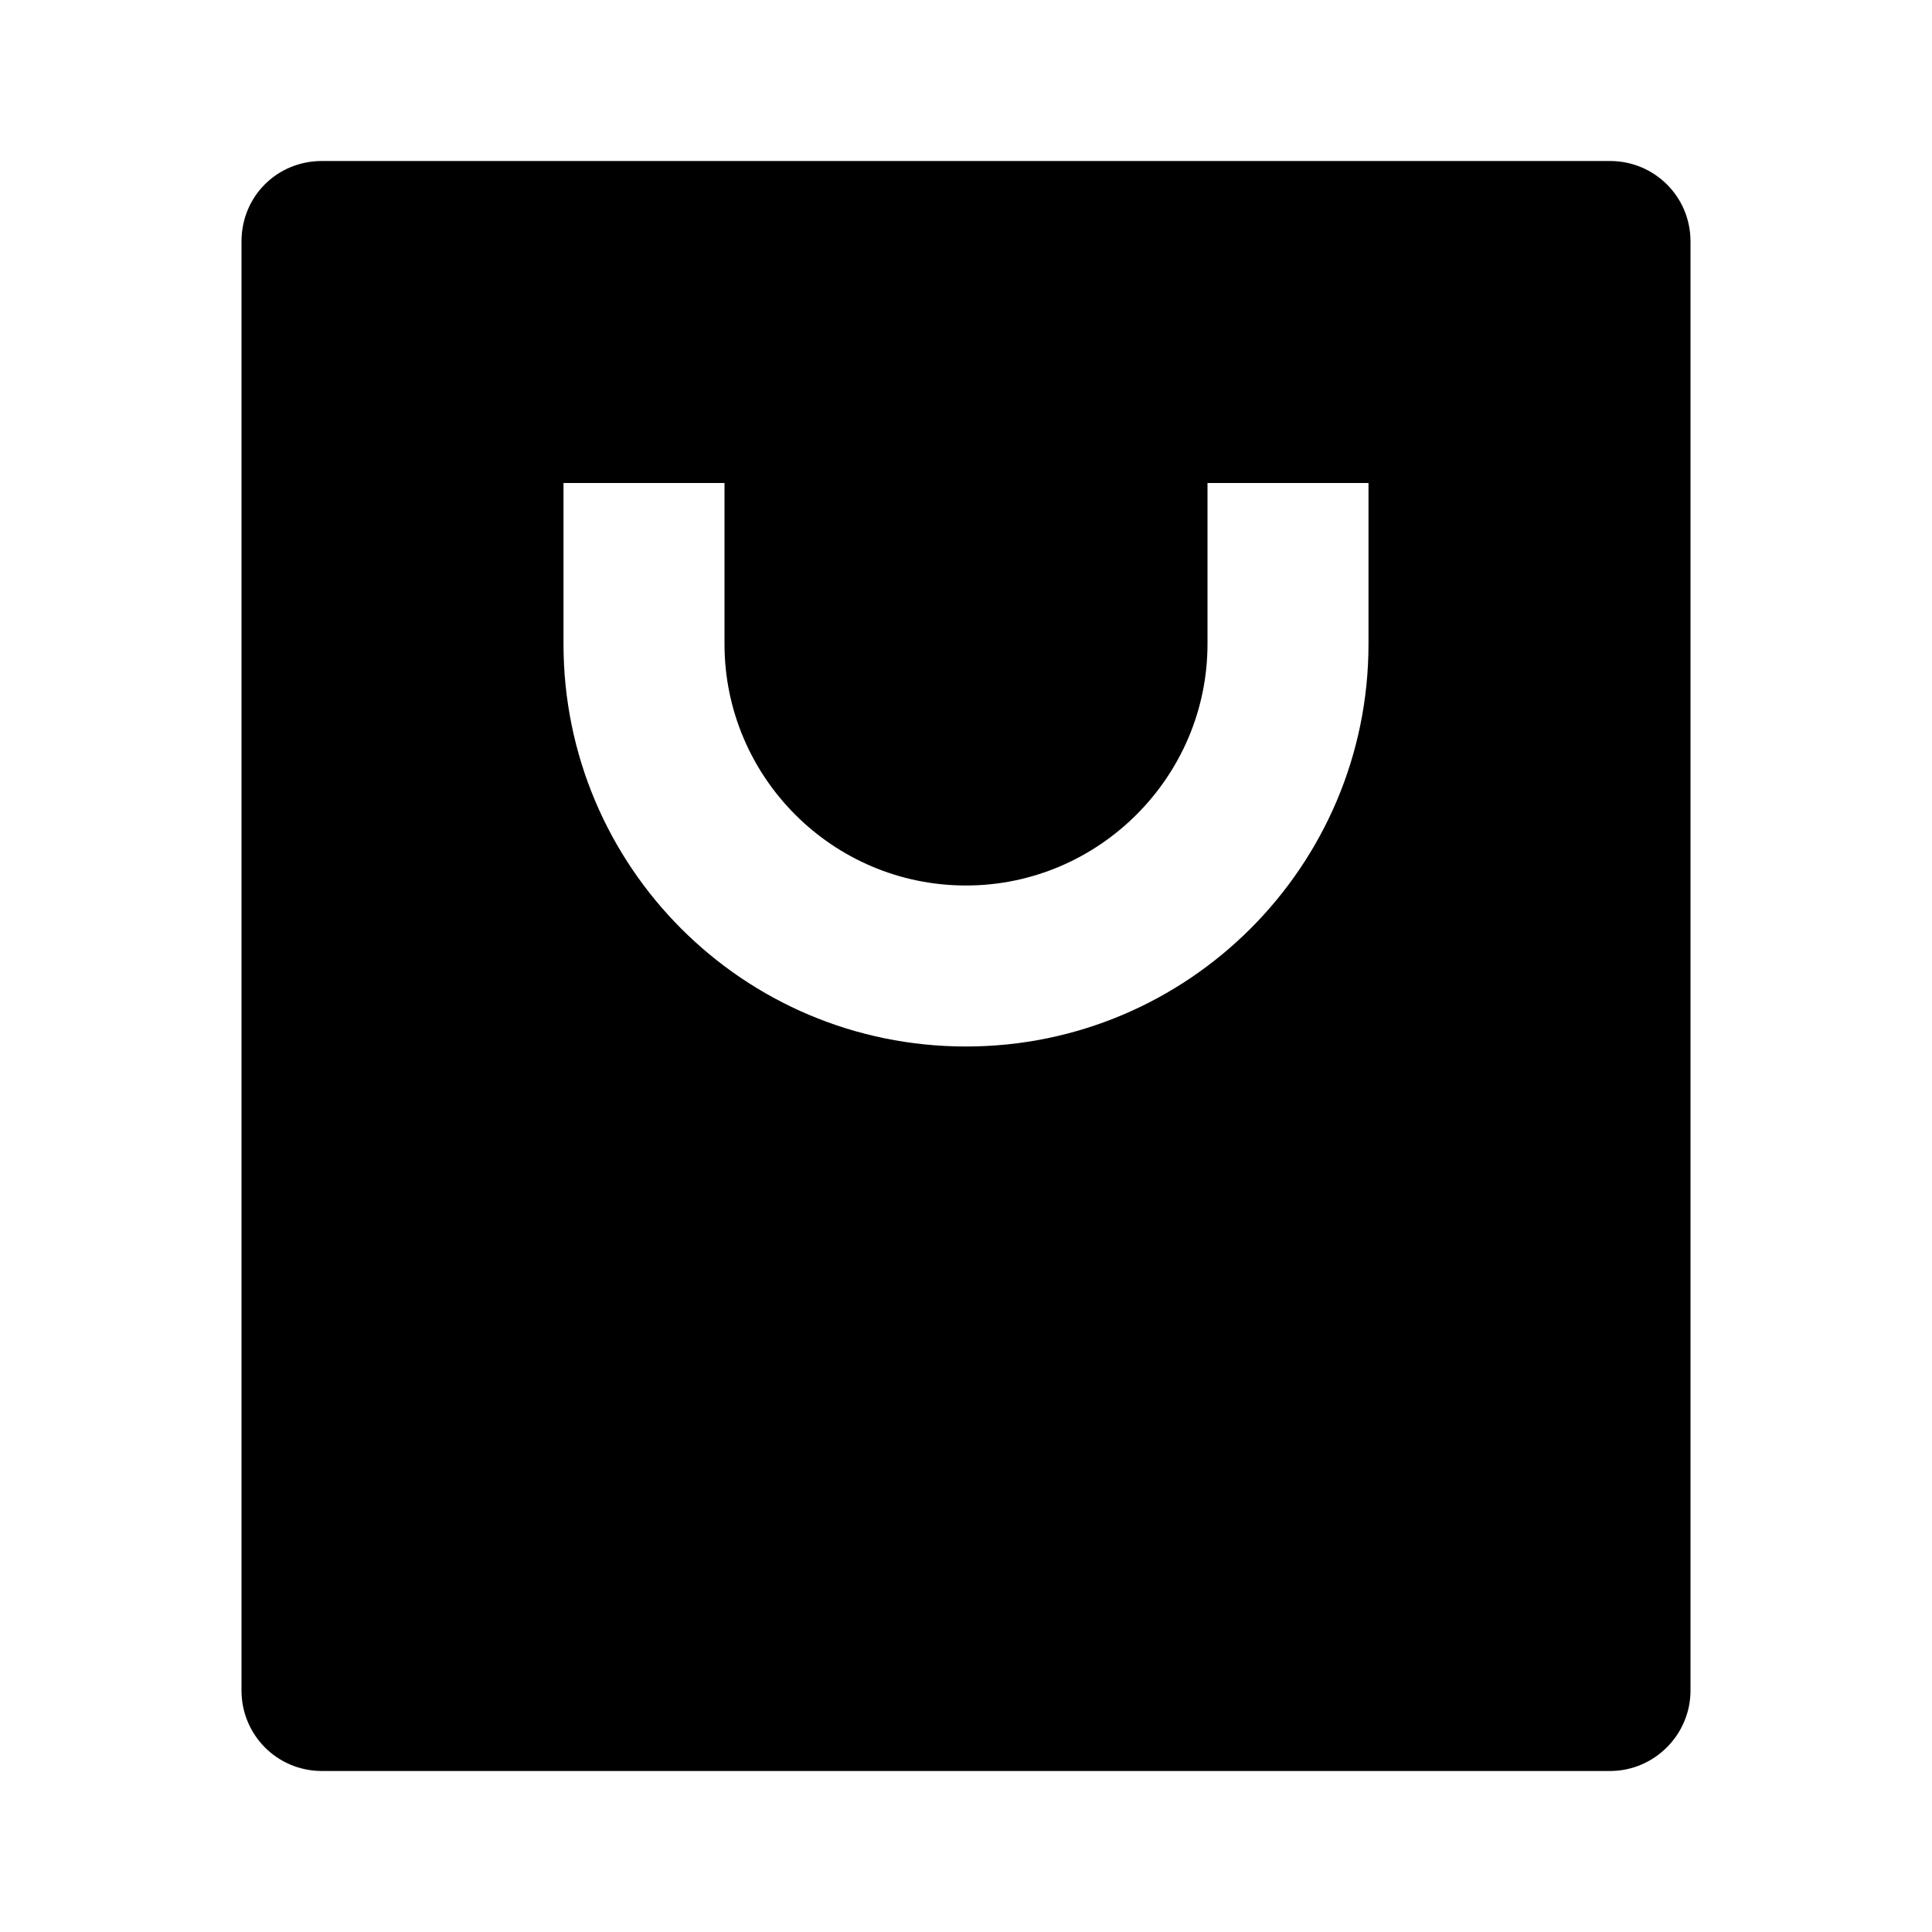 <svg viewBox="0 0 24 24" xmlns="http://www.w3.org/2000/svg"><path fill="none" d="M0 0h24v24H0Z"/><path d="M20 22H4v0c-.56 0-1-.45-1-1V3v0c0-.56.44-1 1-1h16v0c.55 0 1 .44 1 1v18 0c0 .55-.45 1-1 1ZM9 6H7v2 0c0 2.76 2.23 5 5 5 2.76 0 5-2.24 5-5V6h-2v2 0c0 1.65-1.35 3-3 3 -1.66 0-3-1.35-3-3V6Z"/></svg>